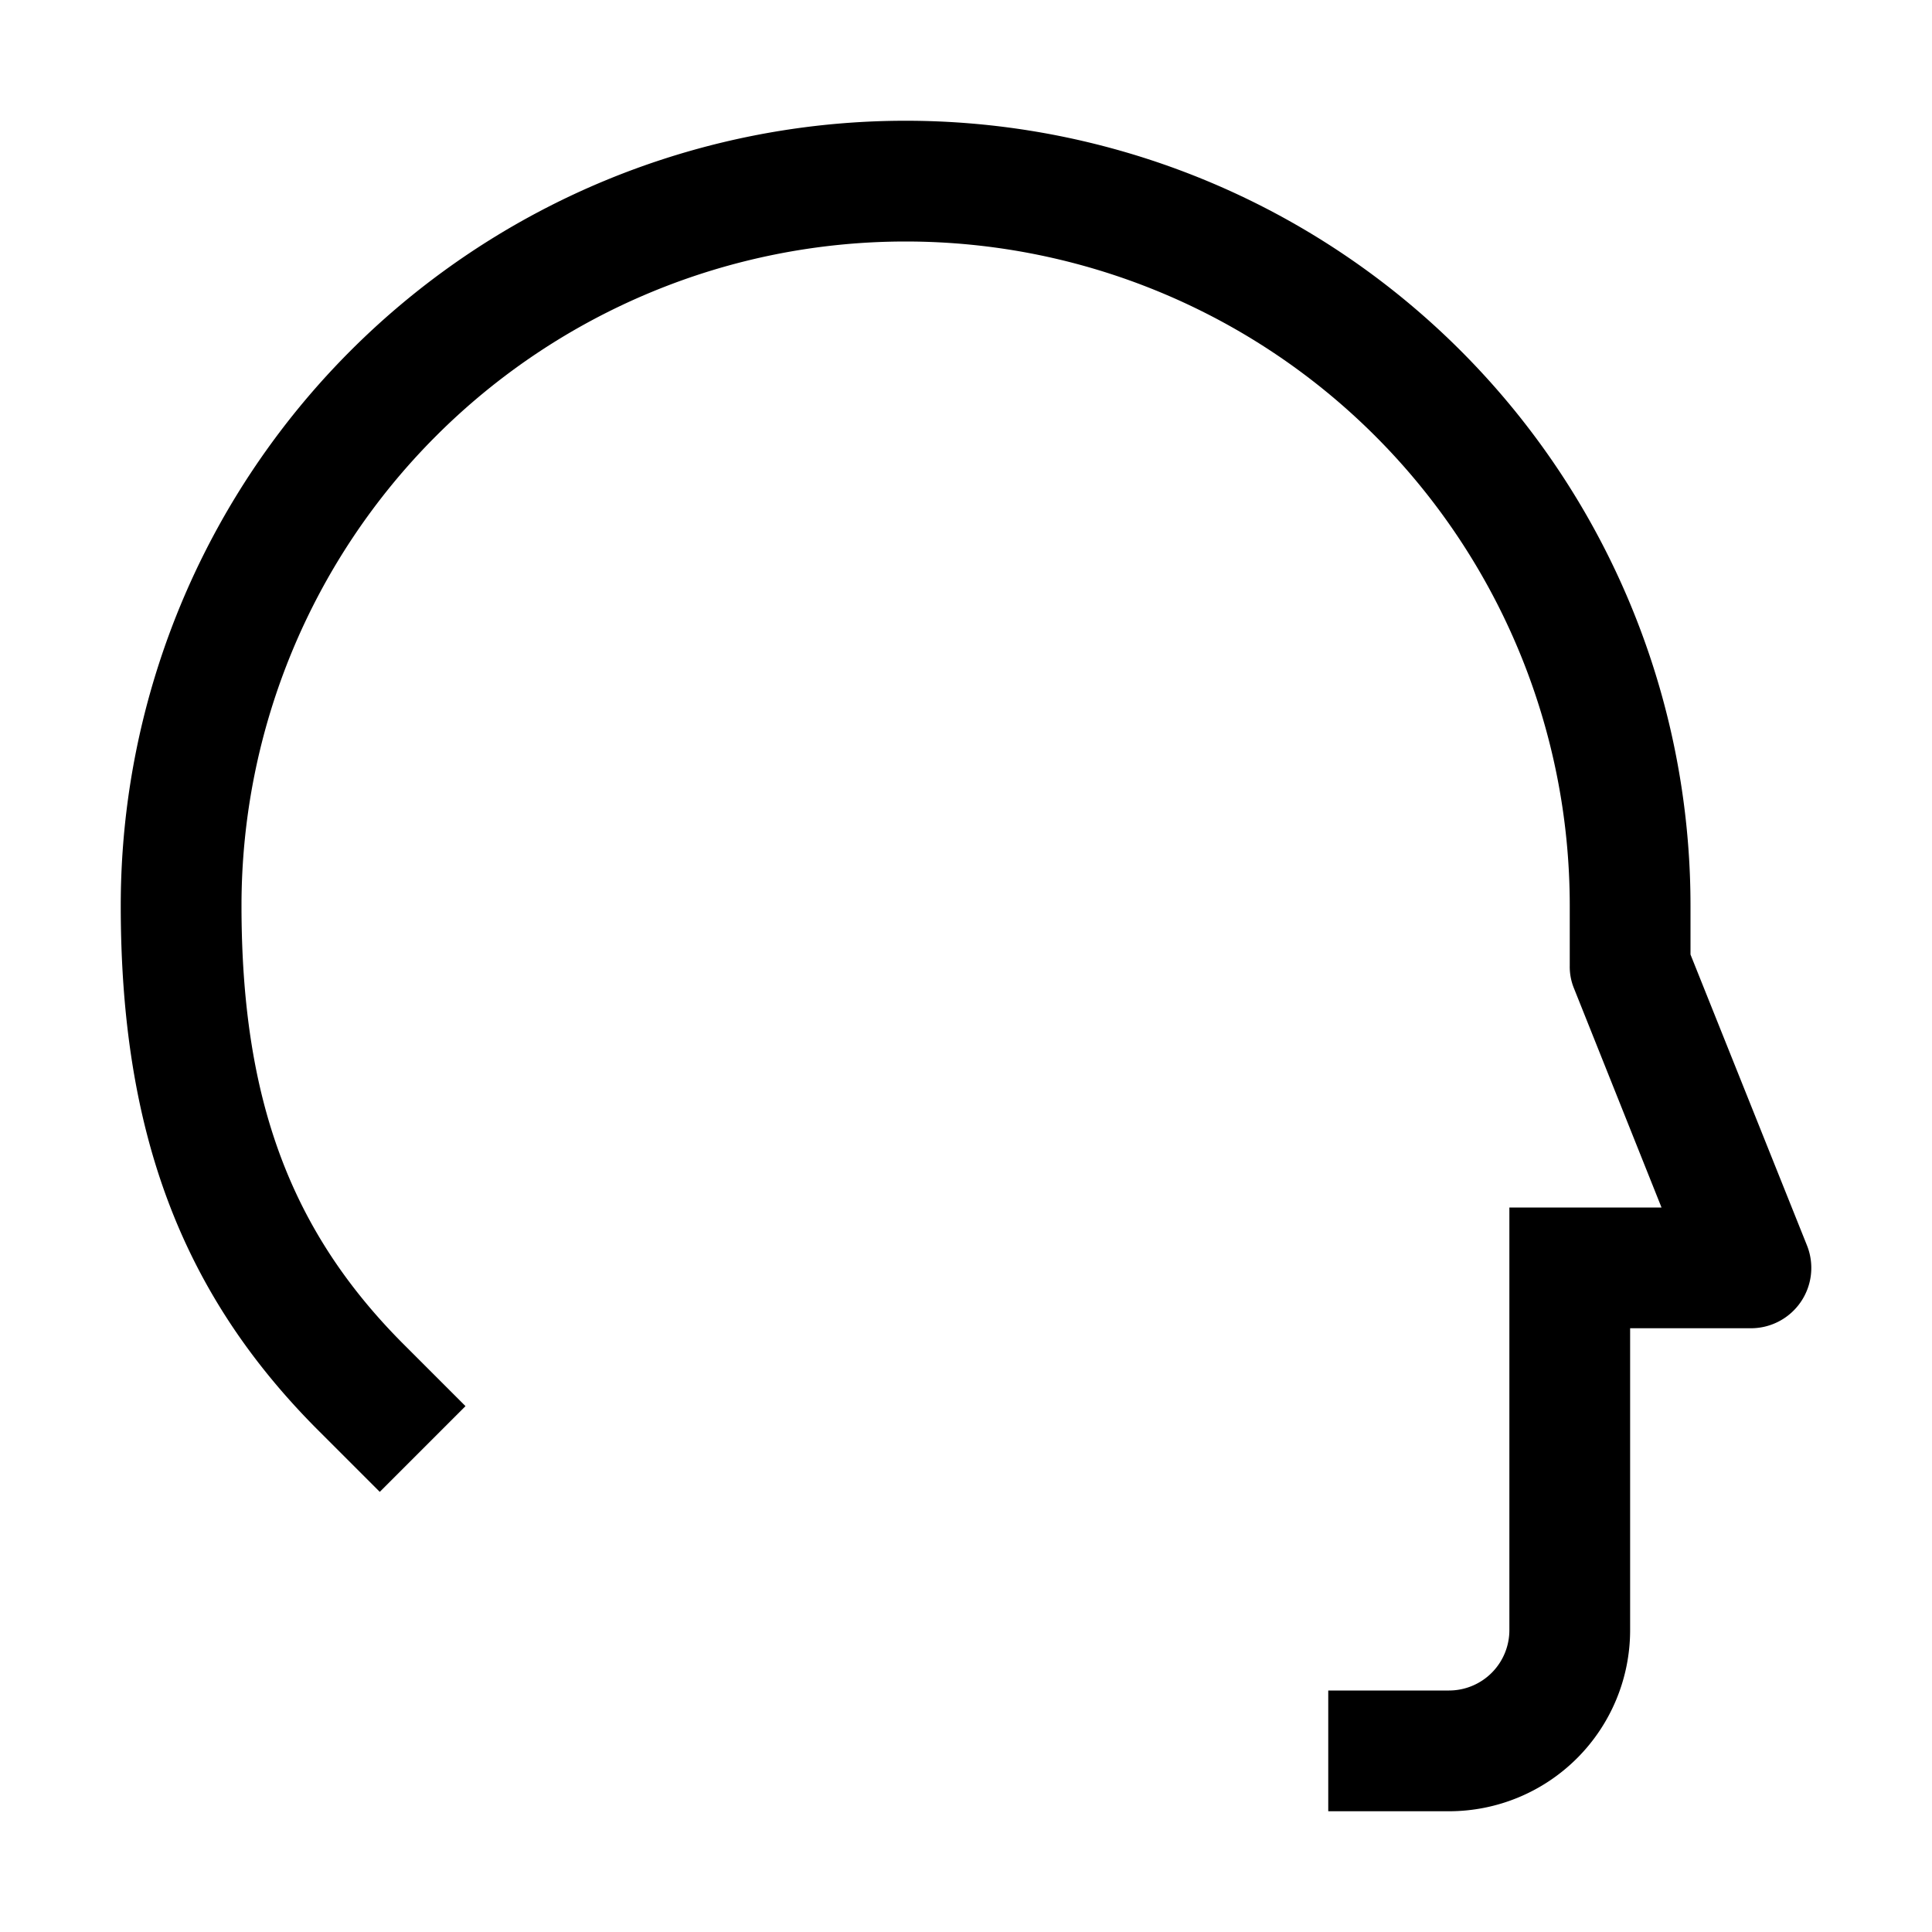 <svg viewBox="0 0 32 32" xmlns="http://www.w3.org/2000/svg"><path d="m29.93 20.63-1.93-4.82v-.81a13 13 0 0 0 -26 0c0 3.74 1 6.43 3.29 8.71l1 1 1.42-1.42-1-1c-1.9-1.89-2.71-4.08-2.71-7.29a11 11 0 0 1 22 0v1a.94.94 0 0 0 .07.37l1.45 3.63h-2.52v7a1 1 0 0 1 -1 1h-2v2h2a3 3 0 0 0 3-3v-5h2a1 1 0 0 0 .93-1.37z"/></svg>